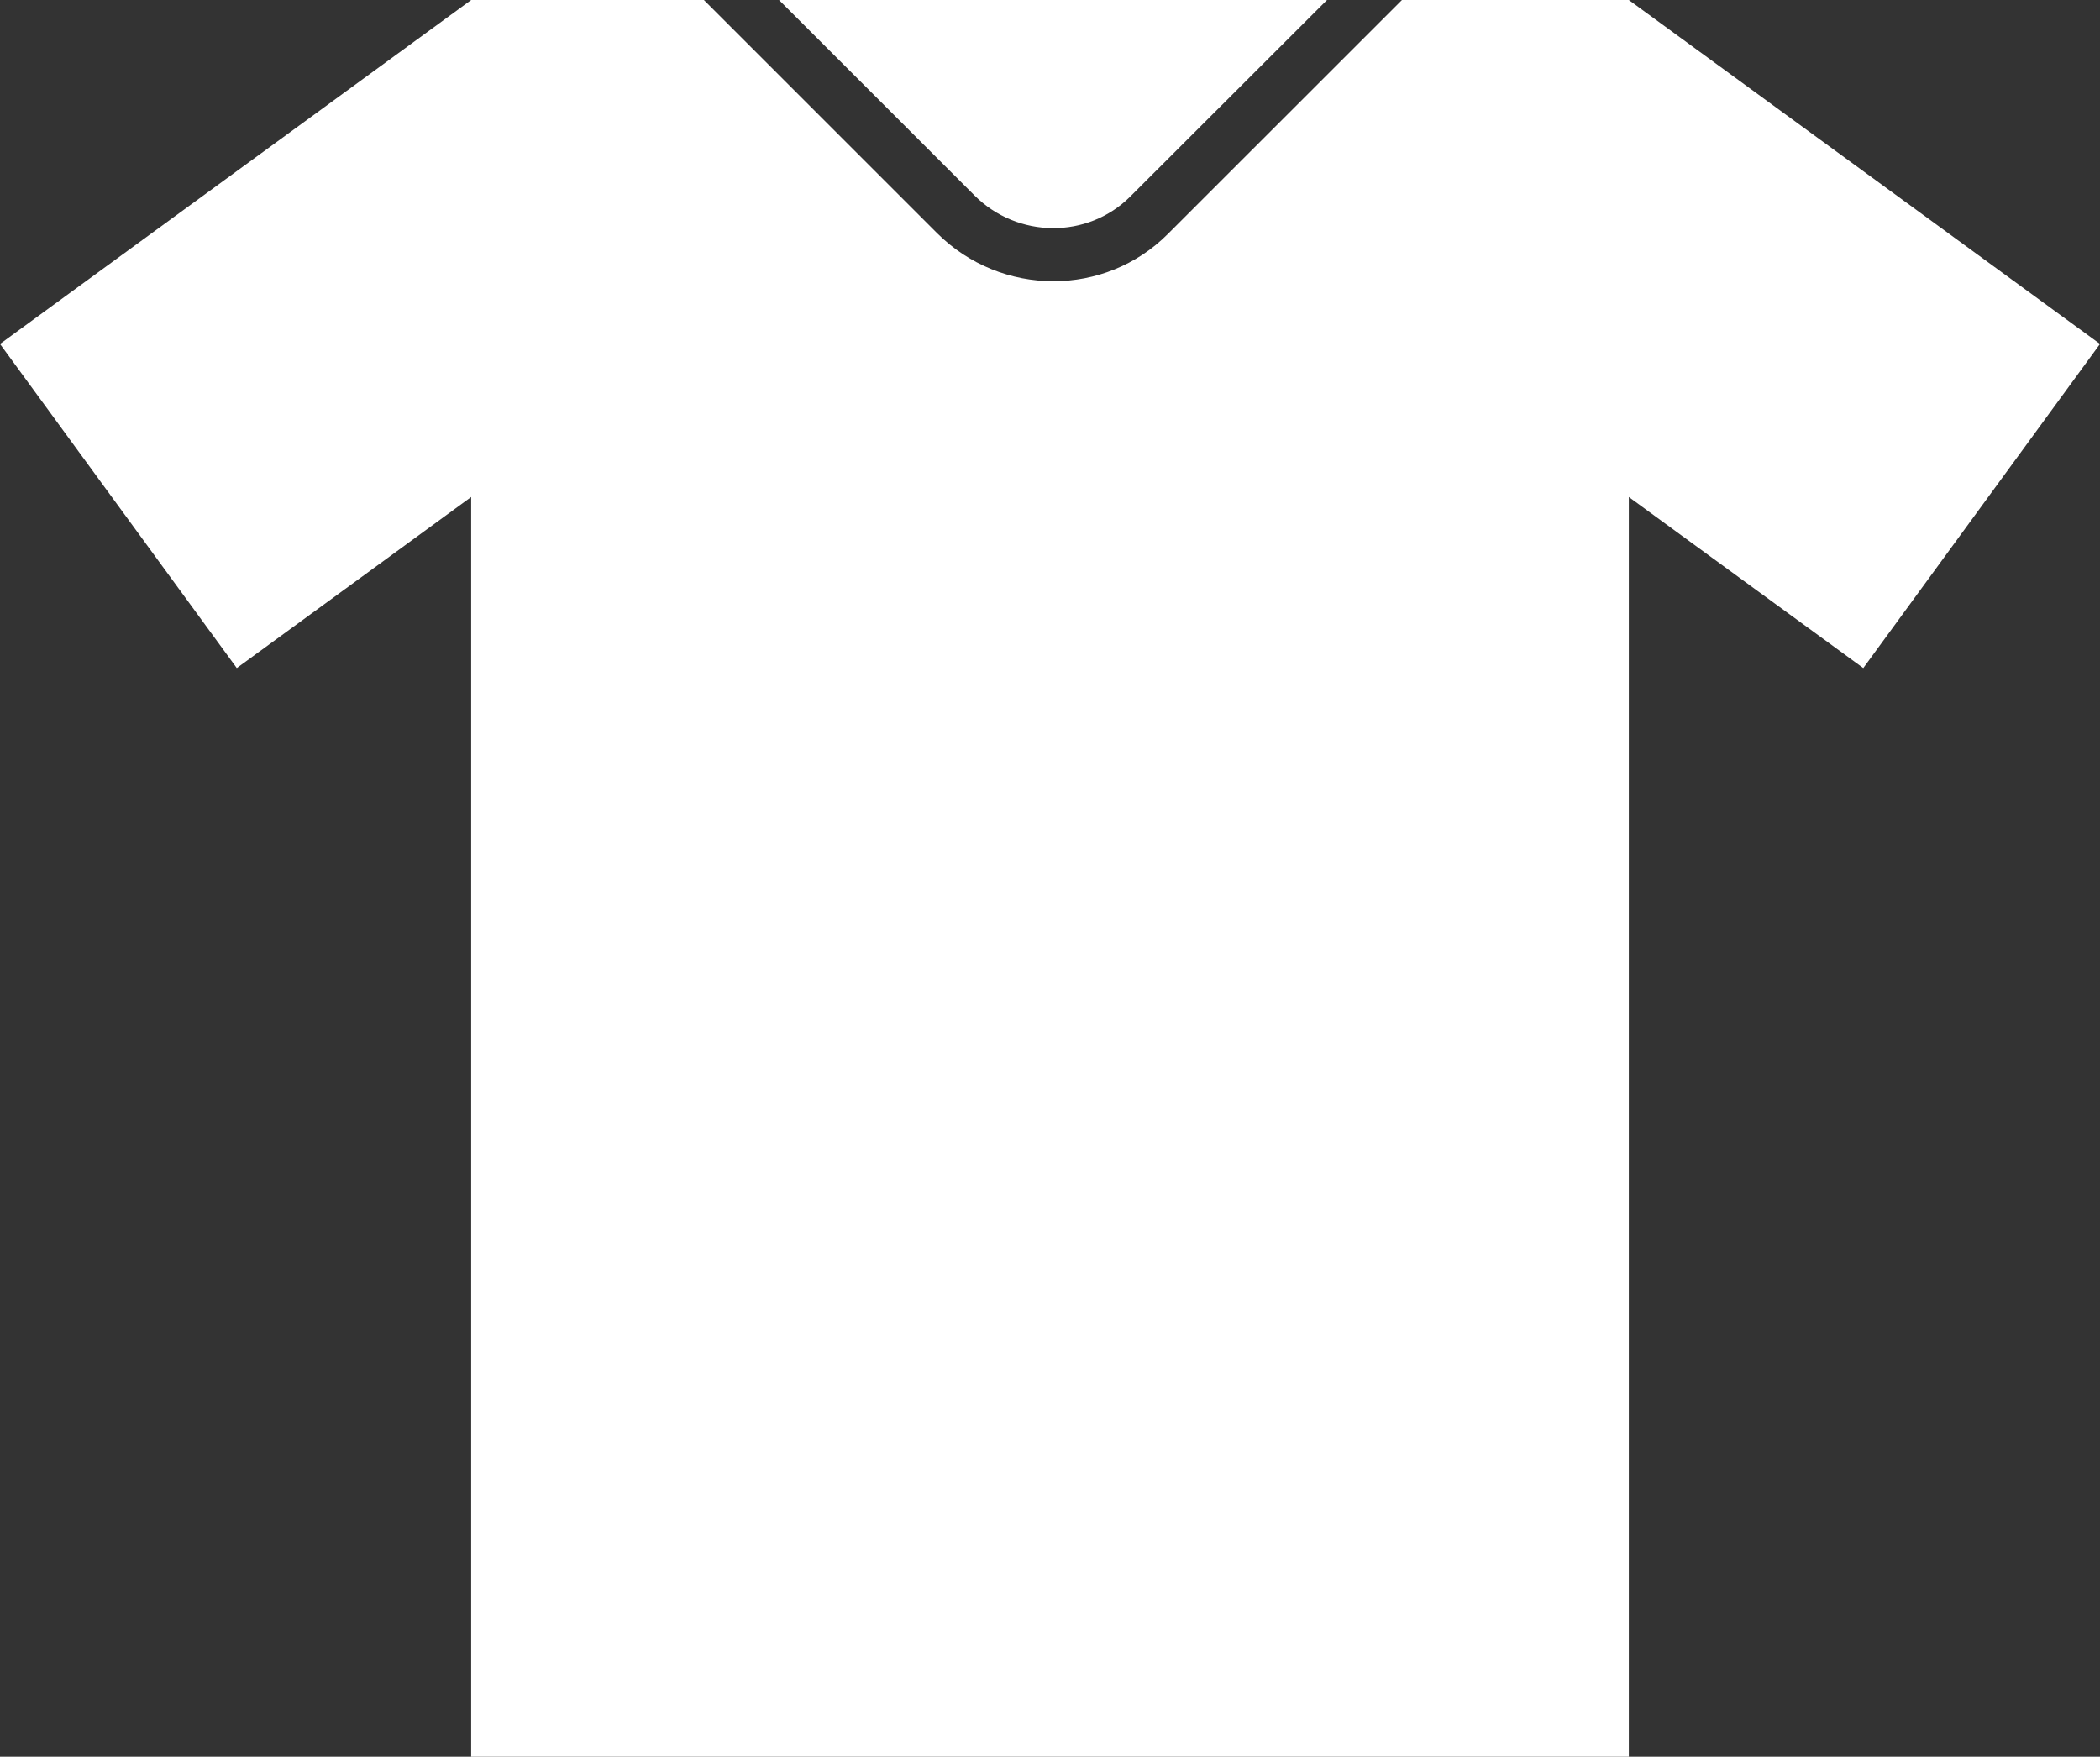 <?xml version="1.0" encoding="utf-8"?>
<!-- Generator: Adobe Illustrator 15.1.0, SVG Export Plug-In . SVG Version: 6.00 Build 0)  -->
<!DOCTYPE svg PUBLIC "-//W3C//DTD SVG 1.1//EN" "http://www.w3.org/Graphics/SVG/1.1/DTD/svg11.dtd">
<svg version="1.1" id="Layer_1" xmlns="http://www.w3.org/2000/svg" xmlns:xlink="http://www.w3.org/1999/xlink" x="0px" y="0px"
	 width="100px" height="83.668px" viewBox="-14.573 8.107 100 83.668" enable-background="new -14.573 8.107 100 83.668"
	 xml:space="preserve">
<rect x="-14.573" y="8.107" width="100" height="83.668" fill="#333333" stroke="none"/>
<path fill="#ffffff" d="M39.254,17.463l9.364-9.356H22.523l9.303,9.303C33.889,19.474,37.223,19.494,39.254,17.463z"/>
<path fill="#ffffff" d="M62.99,8.107H52.187L41.038,19.252c-1.496,1.5-3.469,2.249-5.446,2.249c-2.006,0-4.021-0.769-5.554-2.302L18.946,8.107
	H7.864l-22.437,16.381l11.276,15.437l11.161-8.148v59.998H62.99V31.777l11.165,8.148l11.272-15.437L62.99,8.107z"/>
</svg>
